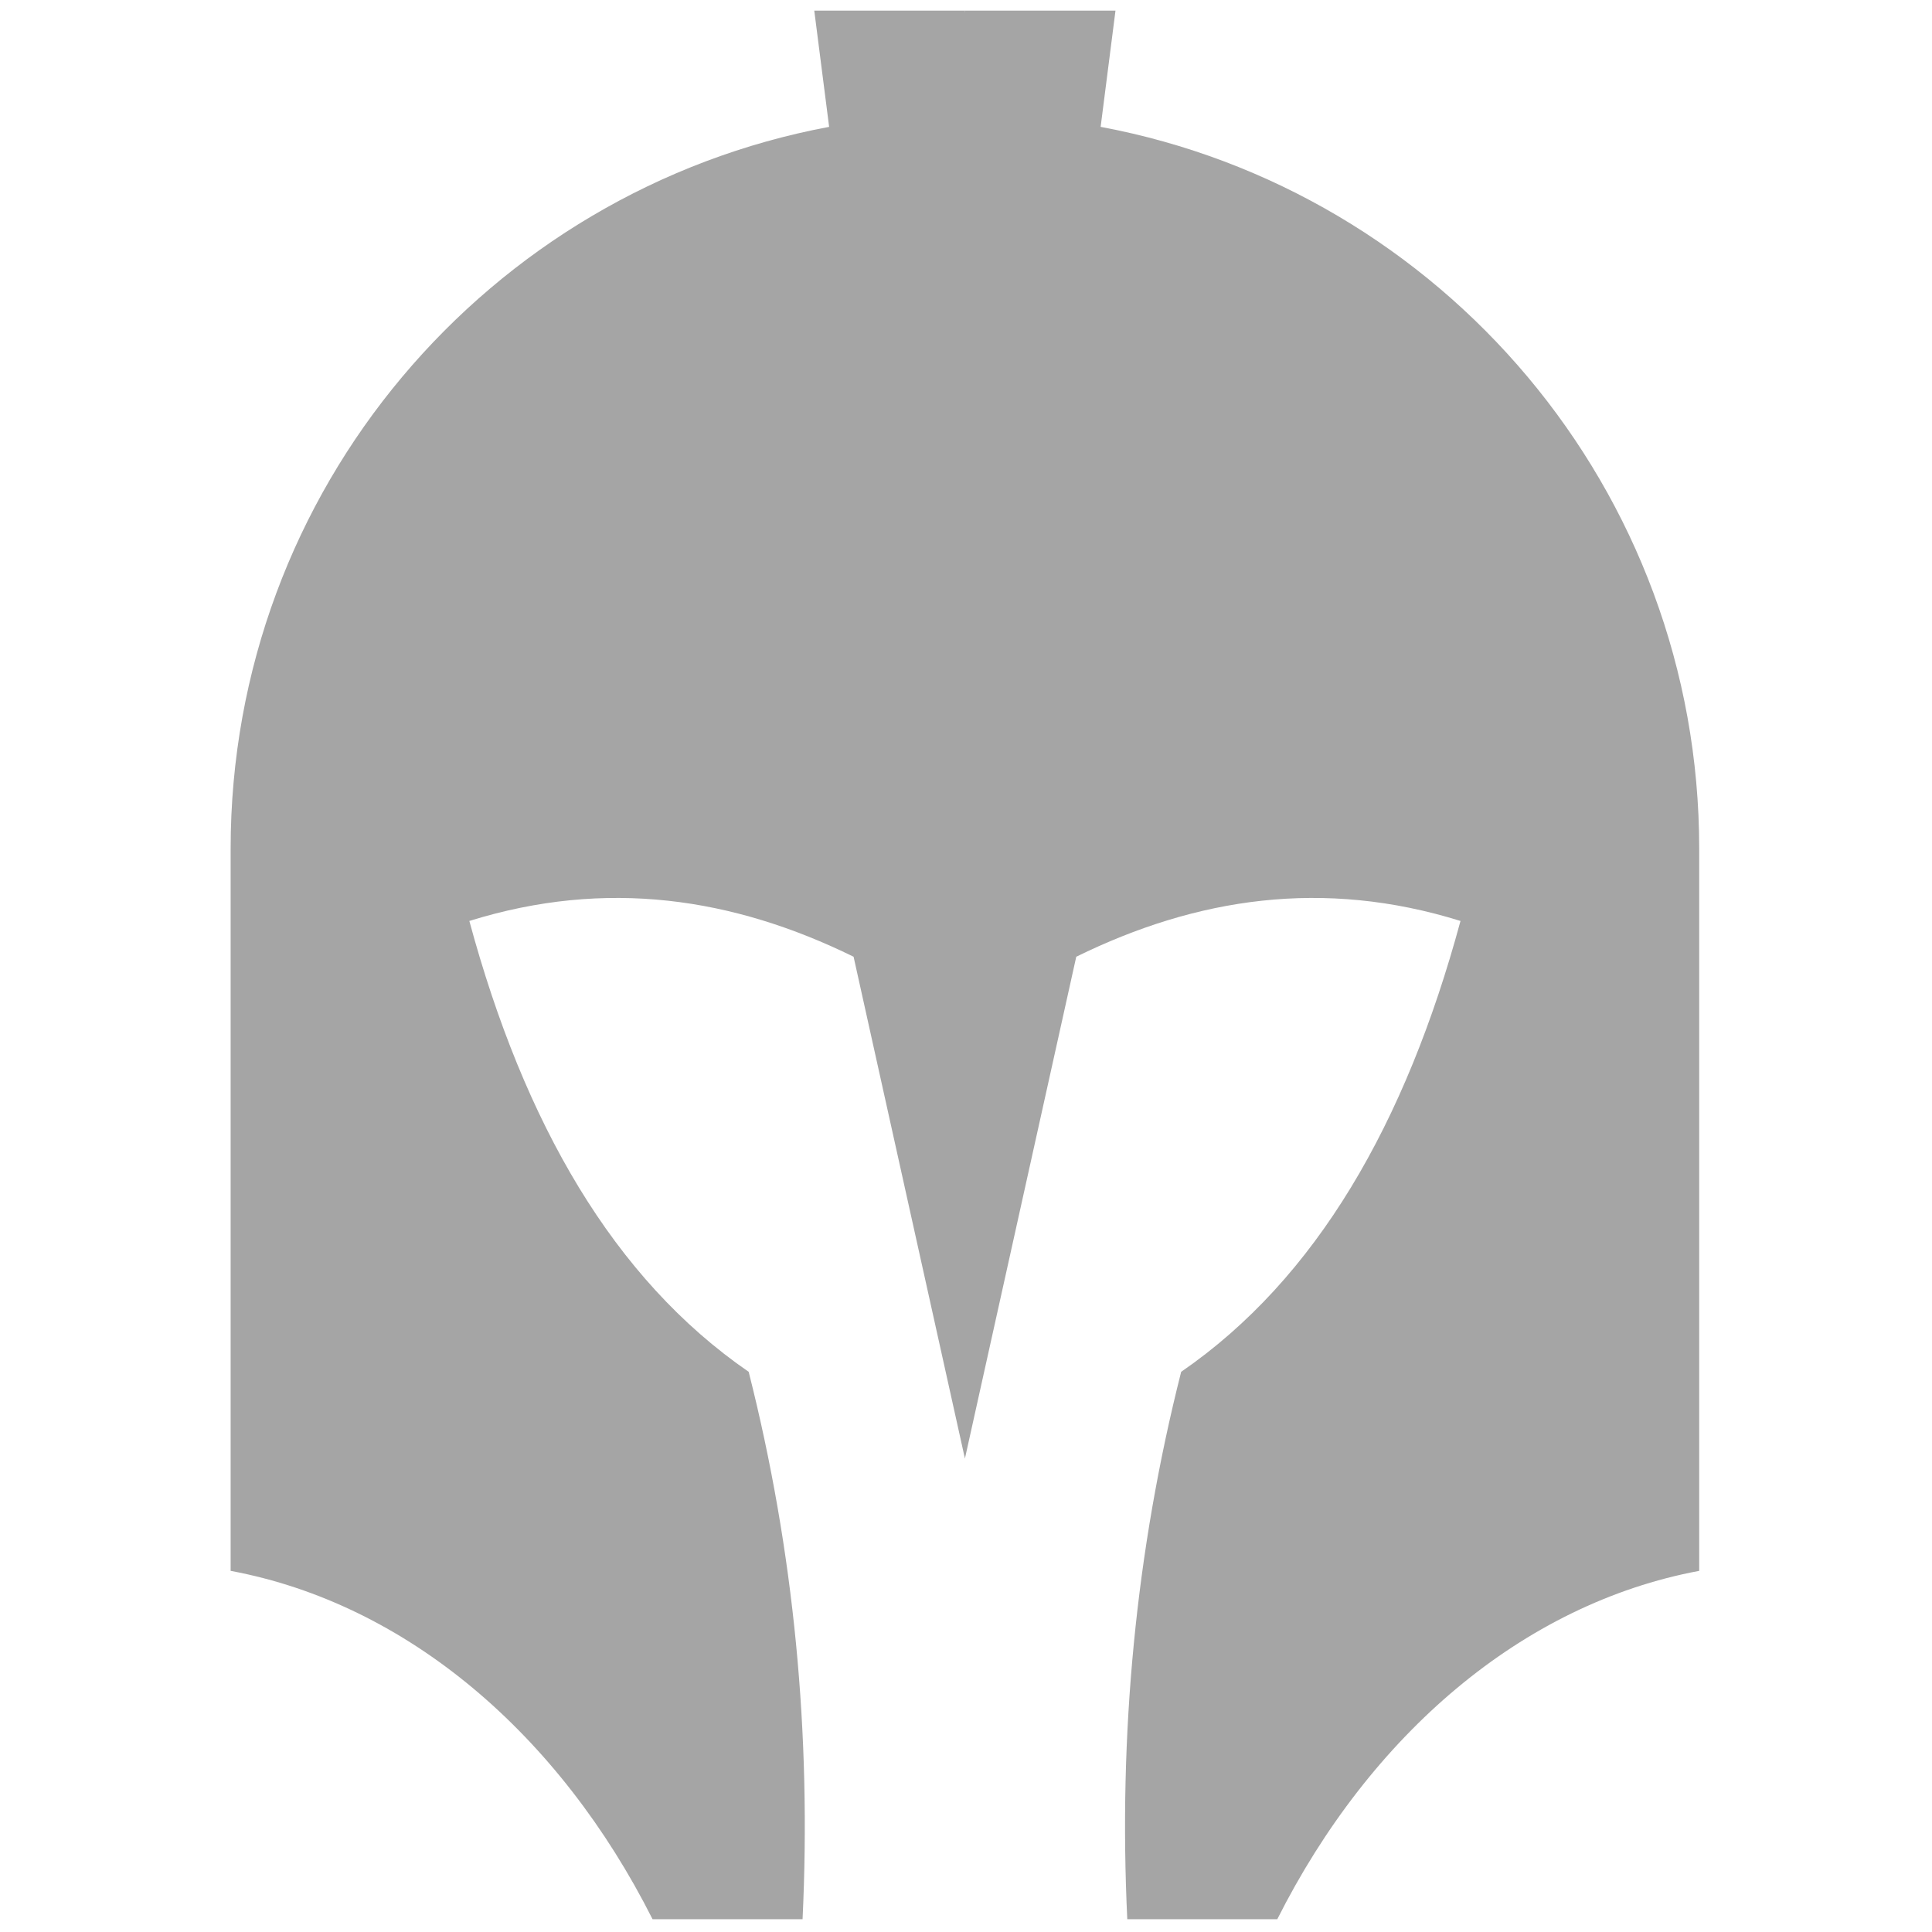<svg xmlns="http://www.w3.org/2000/svg" xmlns:xlink="http://www.w3.org/1999/xlink" version="1.1" width="256" height="256" viewBox="0 0 256 256" xml:space="preserve">

<defs>
</defs>
<g style="stroke: none; stroke-width: 0; stroke-dasharray: none; stroke-linecap: butt; stroke-linejoin: miter; stroke-miterlimit: 10; fill: none; fill-rule: nonzero; opacity: 1;" transform="translate(1.407 1.407) scale(2.81 2.81)" >
	<path d="M 39.75 44.614 L 45 68.277 c 2.155 -23.047 2.839 -44.649 0 -62.795 h -6.404 C 22.533 8.486 10.375 22.581 10.375 39.516 v 34.057 C 18.715 75.13 25.887 81.301 30.271 90 h 7.073 c 0.415 -8.719 -0.392 -17.327 -2.541 -25.813 c -6.376 -4.388 -10.588 -11.718 -13.172 -21.26 C 28.096 40.914 34.078 41.83 39.75 44.614 z" style="stroke: none; stroke-width: 1; stroke-dasharray: none; stroke-linecap: butt; stroke-linejoin: miter; stroke-miterlimit: 10; fill: rgb(165,165,165); fill-rule: nonzero; opacity: 1;" transform=" matrix(1 0 0 1 0 0) " stroke-linecap="round" />
	<path d="M 50.25 44.614 L 45 68.277 V 5.482 h 6.404 c 16.064 3.004 28.221 17.099 28.221 34.034 v 34.057 C 71.285 75.13 64.113 81.301 59.729 90 h -7.073 c -0.415 -8.719 0.392 -17.327 2.541 -25.813 c 6.376 -4.388 10.588 -11.718 13.172 -21.26 C 61.904 40.914 55.922 41.83 50.25 44.614 z" style="stroke: none; stroke-width: 1; stroke-dasharray: none; stroke-linecap: butt; stroke-linejoin: miter; stroke-miterlimit: 10; fill: rgb(165,165,165); fill-rule: nonzero; opacity: 1;" transform=" matrix(1 0 0 1 0 0) " stroke-linecap="round" />
	<path d="M 45 0 h -7.104 l 4.595 35.933 H 45 C 46.707 23.406 46.827 11.39 45 0 z" style="stroke: none; stroke-width: 1; stroke-dasharray: none; stroke-linecap: butt; stroke-linejoin: miter; stroke-miterlimit: 10; fill: rgb(165,165,165); fill-rule: nonzero; opacity: 1;" transform=" matrix(1 0 0 1 0 0) " stroke-linecap="round" />
	<polygon points="45,0 52.1,0 47.51,35.93 45,35.93 " style="stroke: none; stroke-width: 1; stroke-dasharray: none; stroke-linecap: butt; stroke-linejoin: miter; stroke-miterlimit: 10; fill: rgb(165,165,165); fill-rule: nonzero; opacity: 1;" transform="  matrix(1 0 0 1 0 0) "/>
</g>
</svg>